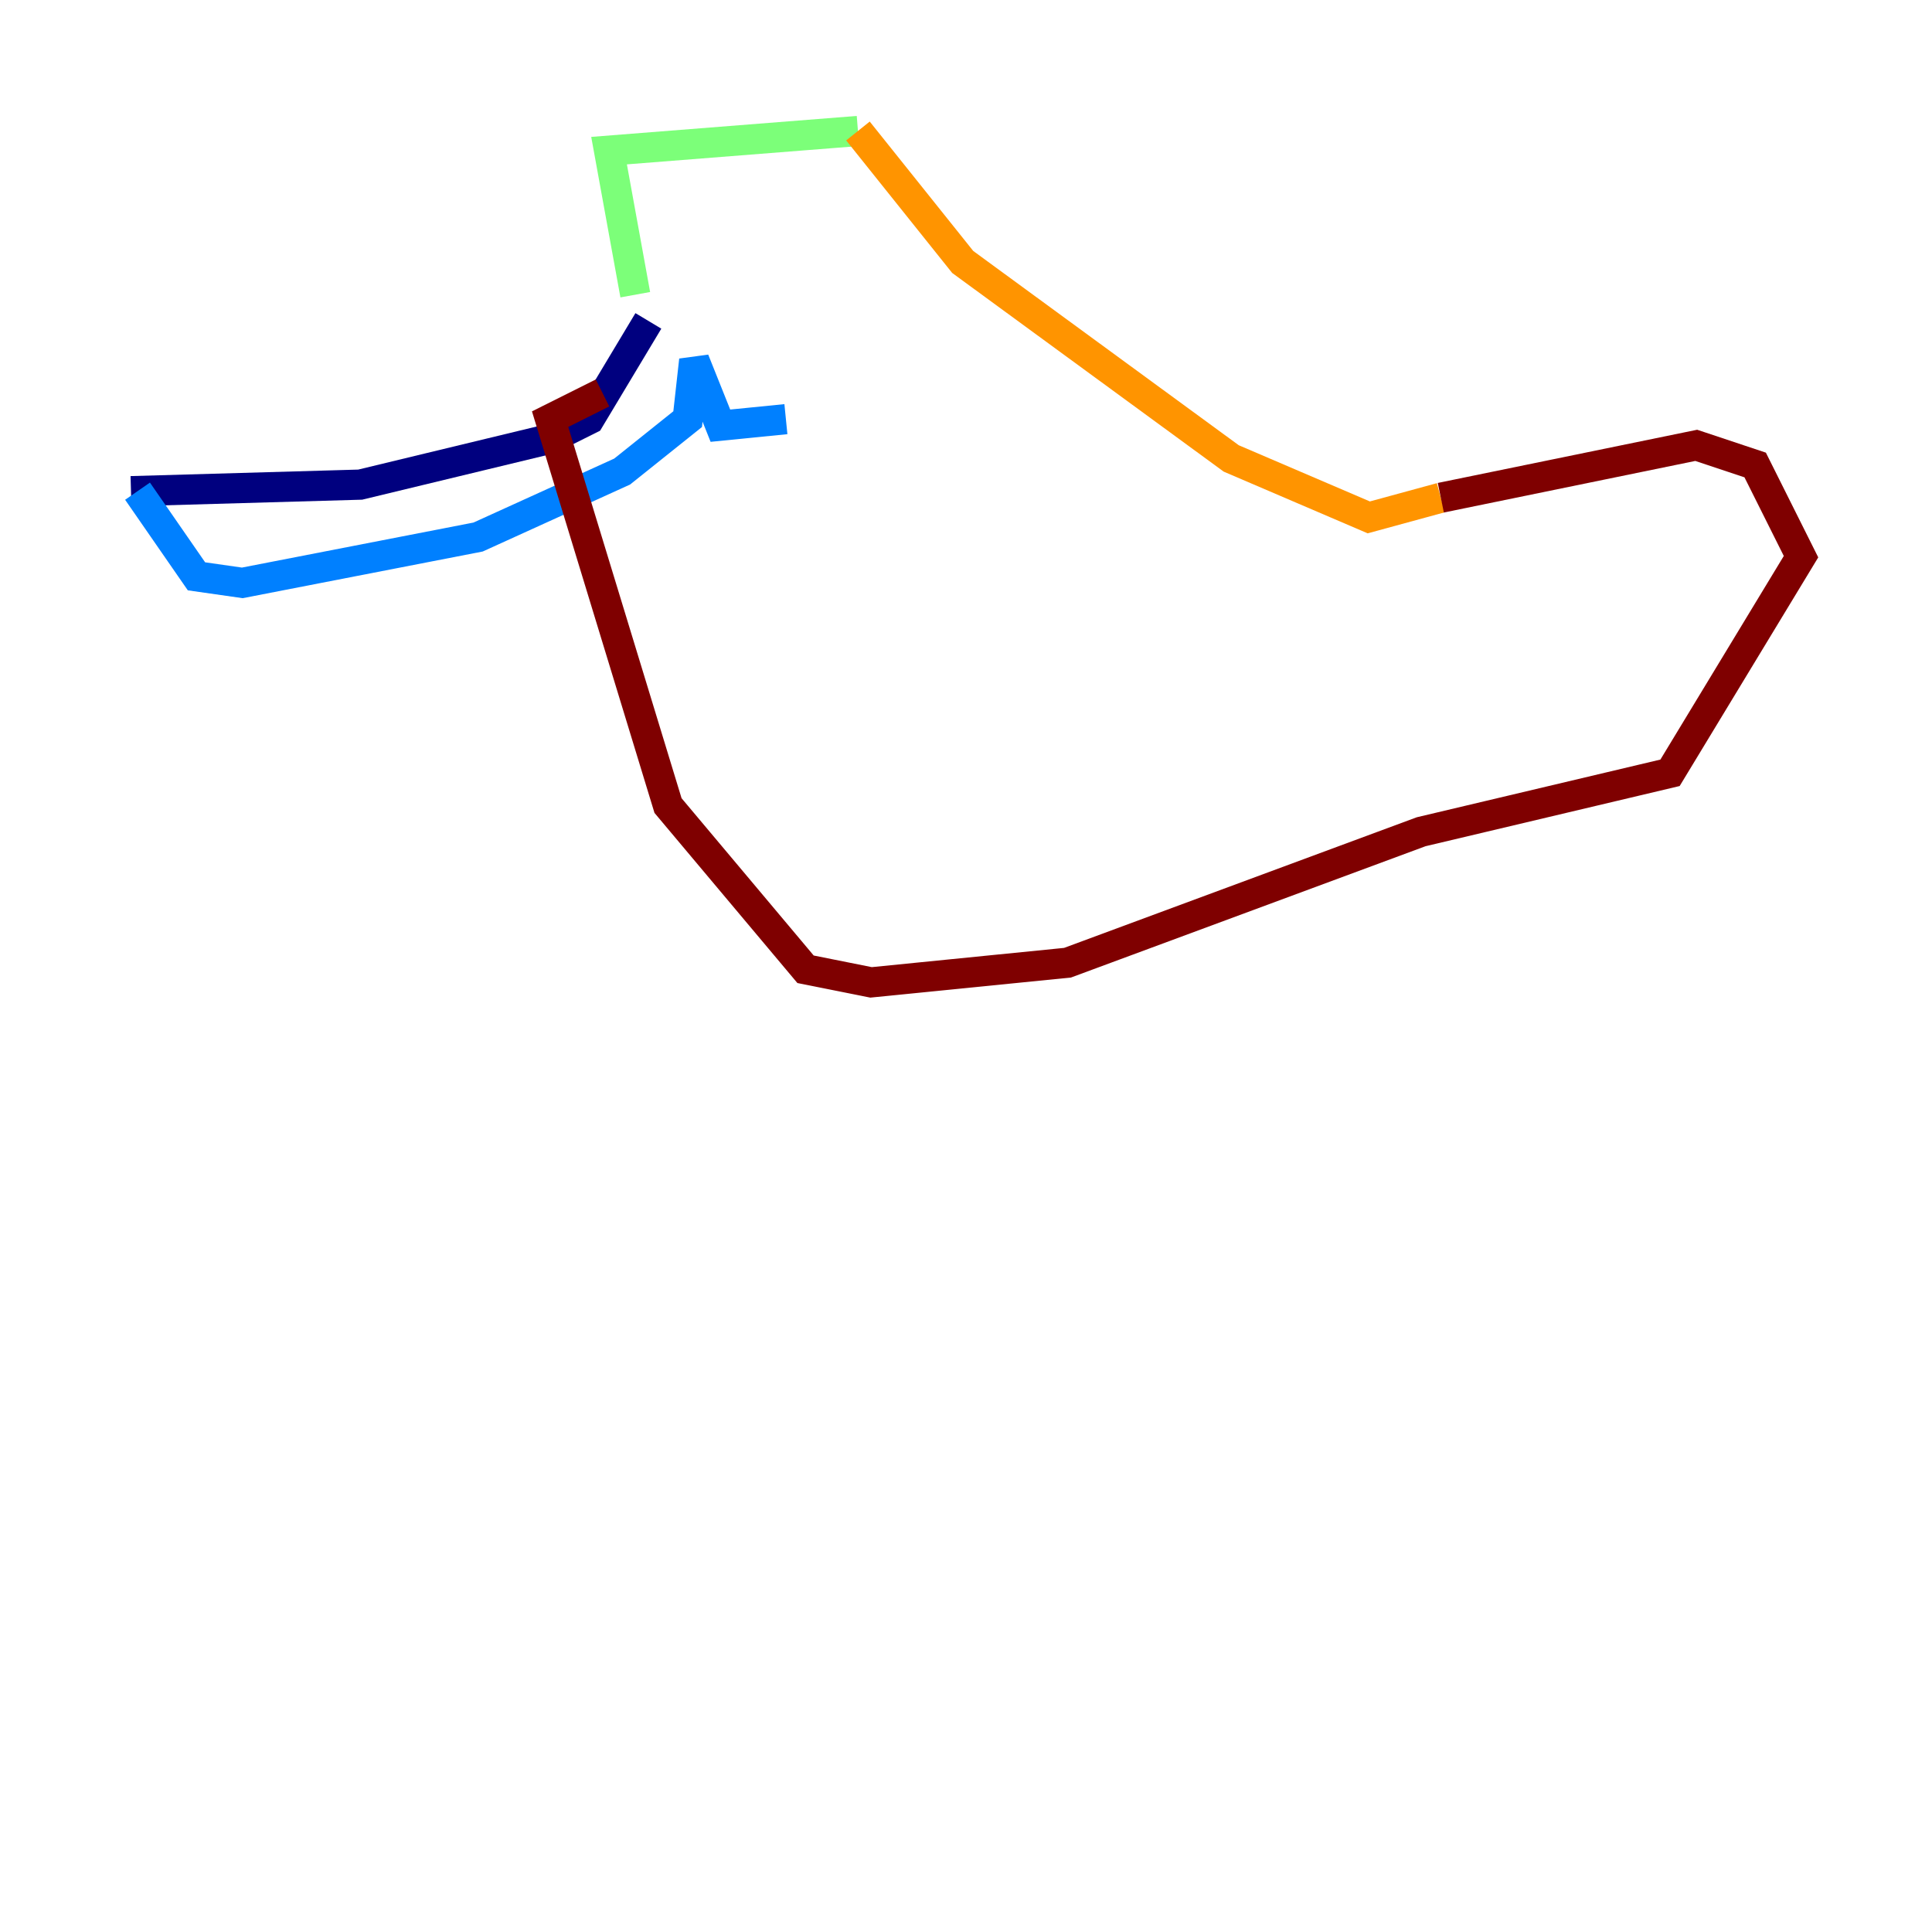 <?xml version="1.0" encoding="utf-8" ?>
<svg baseProfile="tiny" height="128" version="1.2" viewBox="0,0,128,128" width="128" xmlns="http://www.w3.org/2000/svg" xmlns:ev="http://www.w3.org/2001/xml-events" xmlns:xlink="http://www.w3.org/1999/xlink"><defs /><polyline fill="none" points="8.678,32.542 23.864,32.108 36.447,29.071 39.051,27.77 42.956,21.261" stroke="#00007f" stroke-width="2" /><polyline fill="none" points="9.112,32.542 13.017,38.183 16.054,38.617 31.675,35.58 41.22,31.241 45.559,27.77 45.993,23.864 47.729,28.203 52.068,27.77" stroke="#0080ff" stroke-width="2" /><polyline fill="none" points="42.088,19.525 40.352,9.98 56.841,8.678" stroke="#7cff79" stroke-width="2" /><polyline fill="none" points="56.841,8.678 63.783,17.356 81.573,30.373 90.685,34.278 95.458,32.976" stroke="#ff9400" stroke-width="2" /><polyline fill="none" points="95.458,32.976 112.38,29.505 116.285,30.807 119.322,36.881 110.644,51.2 94.156,55.105 70.725,63.783 57.709,65.085 53.37,64.217 44.258,53.37 36.447,27.77 39.919,26.034" stroke="#7f0000" stroke-width="2" /></svg>